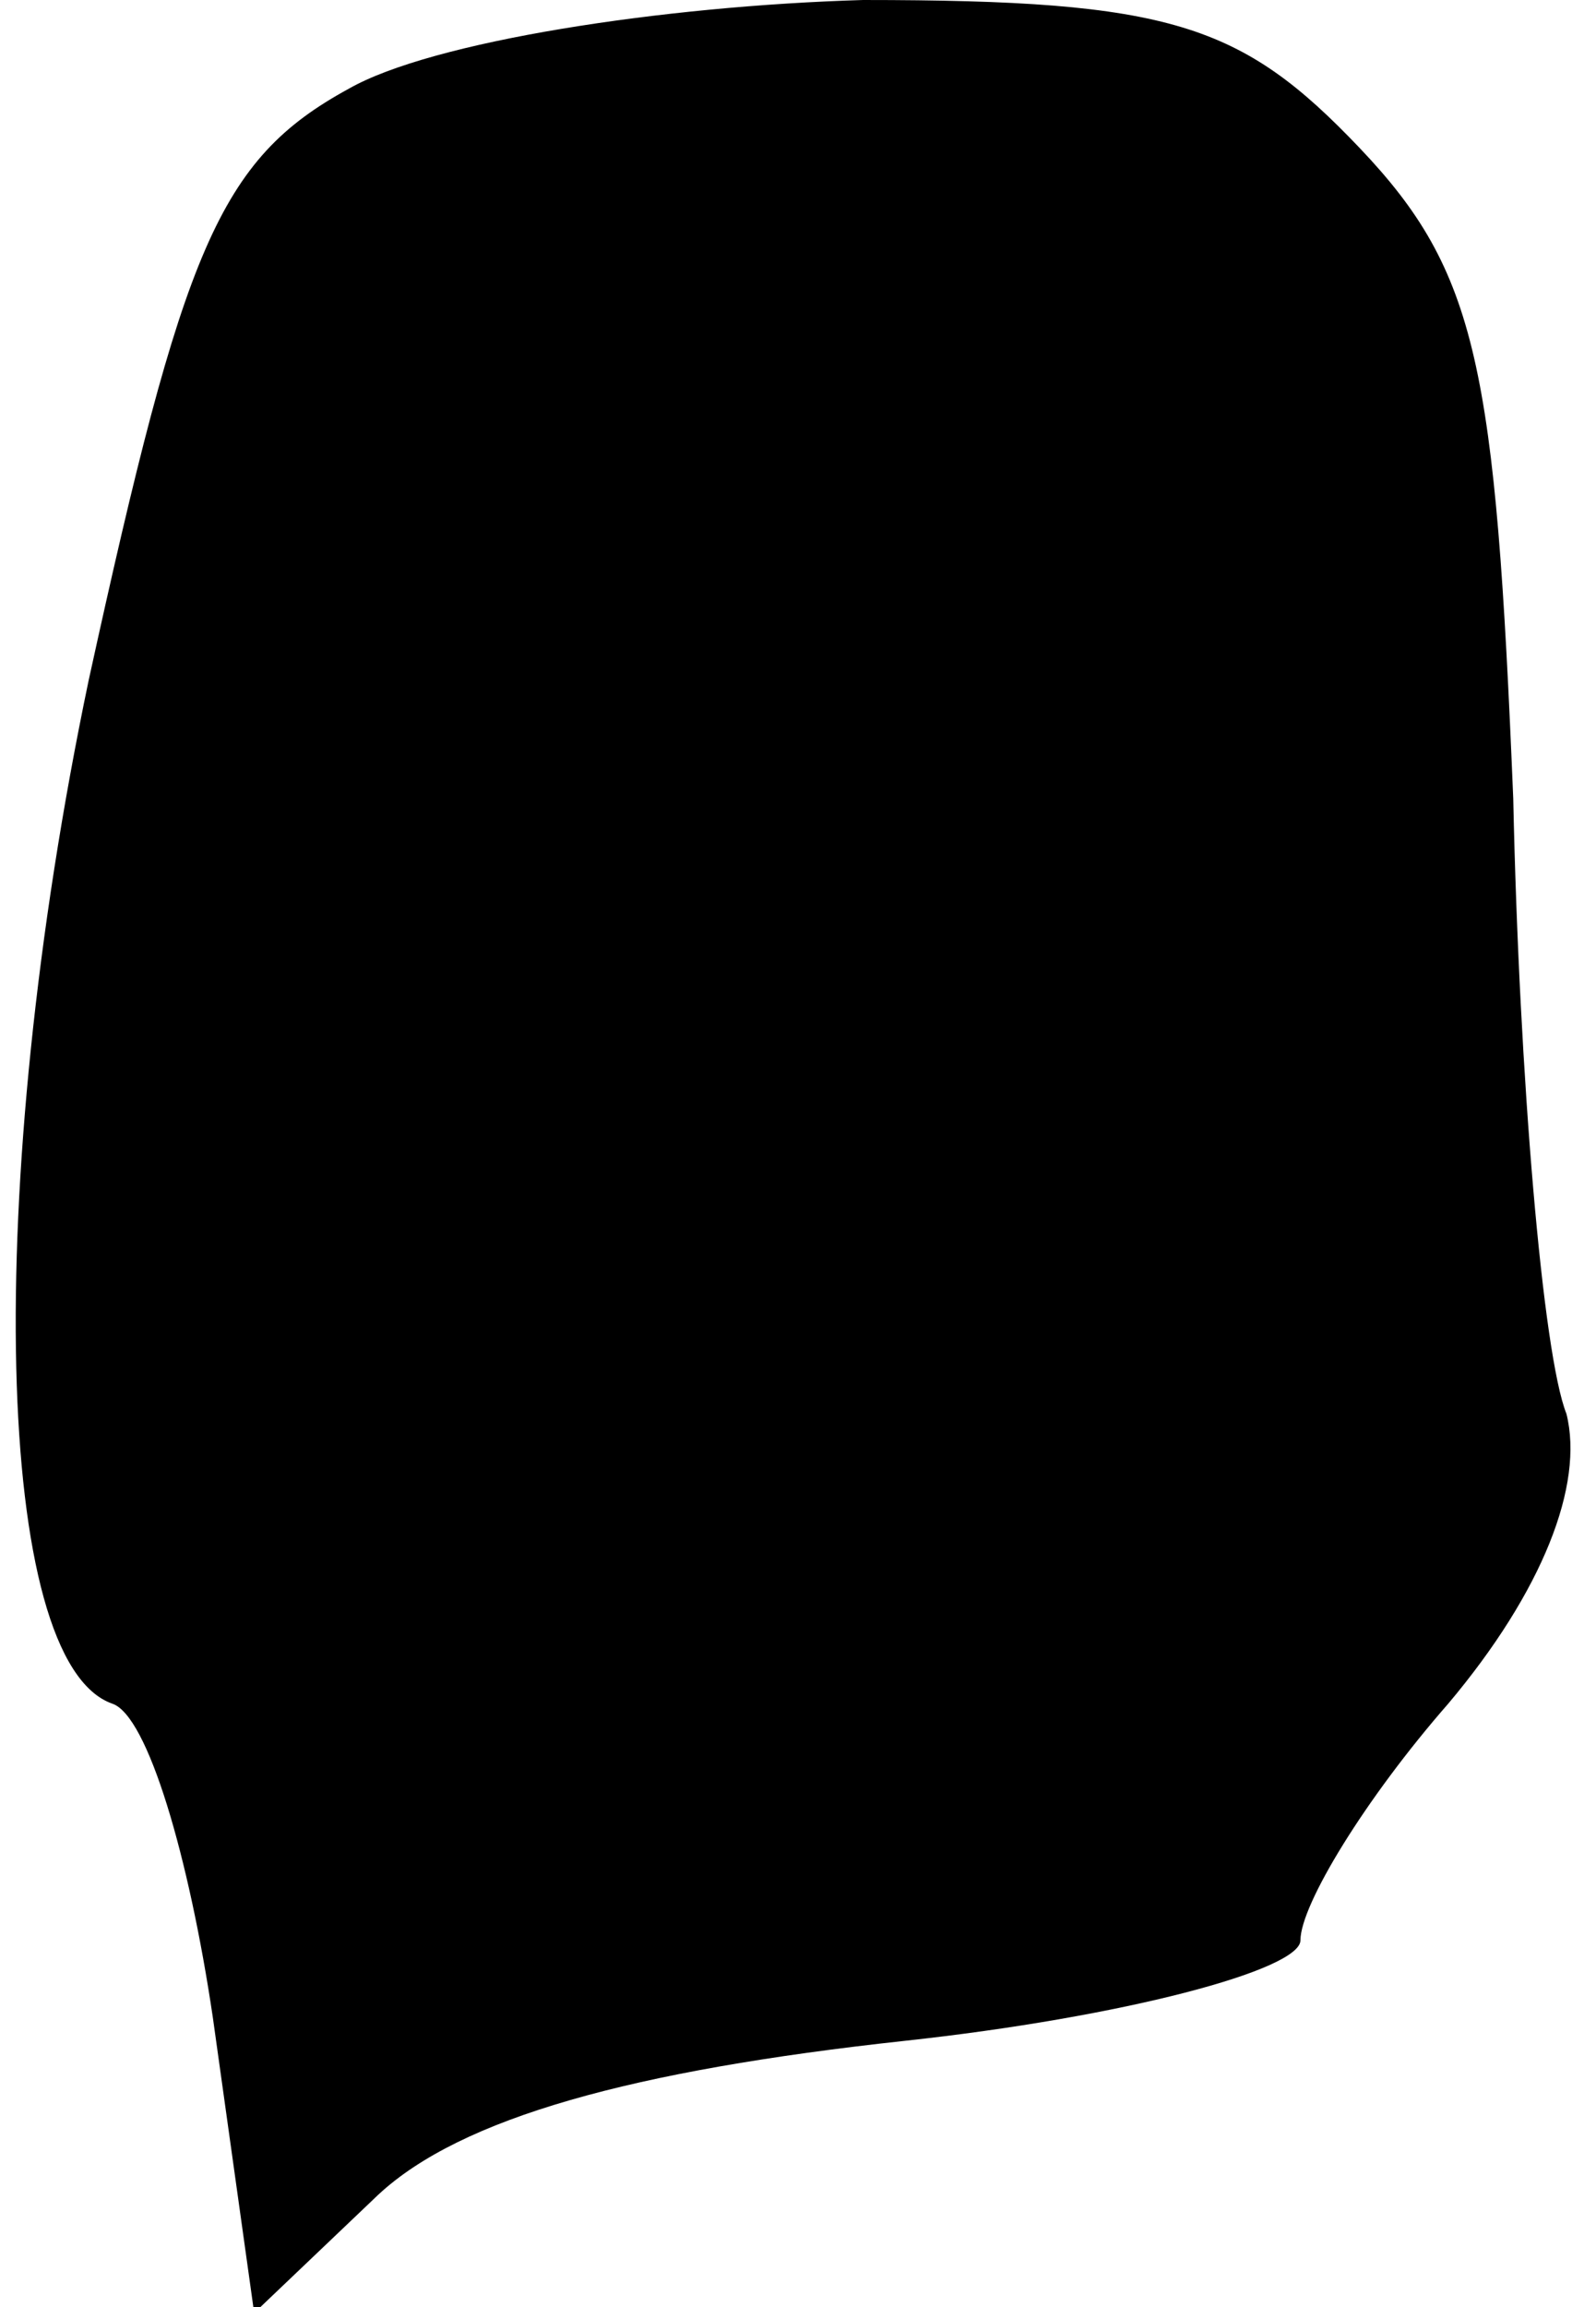 <?xml version="1.0" standalone="no"?>
<!DOCTYPE svg PUBLIC "-//W3C//DTD SVG 20010904//EN"
 "http://www.w3.org/TR/2001/REC-SVG-20010904/DTD/svg10.dtd">
<svg version="1.0" xmlns="http://www.w3.org/2000/svg"
 width="27pt" height="39pt" viewBox="0 0 27 39"
 preserveAspectRatio="xMidYMid meet">
<g transform="translate(0,39) scale(0.1,-0.1)"
fill="#000000" stroke="none">
<path fill="#000000" stroke="none" d="M59 375 c-22 -12 -28 -27 -44 -100 -18
-86 -16 -166 4 -173 6 -2 13 -26 17 -53 l7 -50 21 20 c14 13 43 21 89 26 37 4
67 12 67 17 0 6 11 24 25 40 16 19 23 37 20 49 -4 10 -8 57 -9 104 -3 73 -6
89 -26 110 -20 21 -32 25 -84 25 -34 -1 -73 -7 -87 -15z"/>
</g>
</svg>
